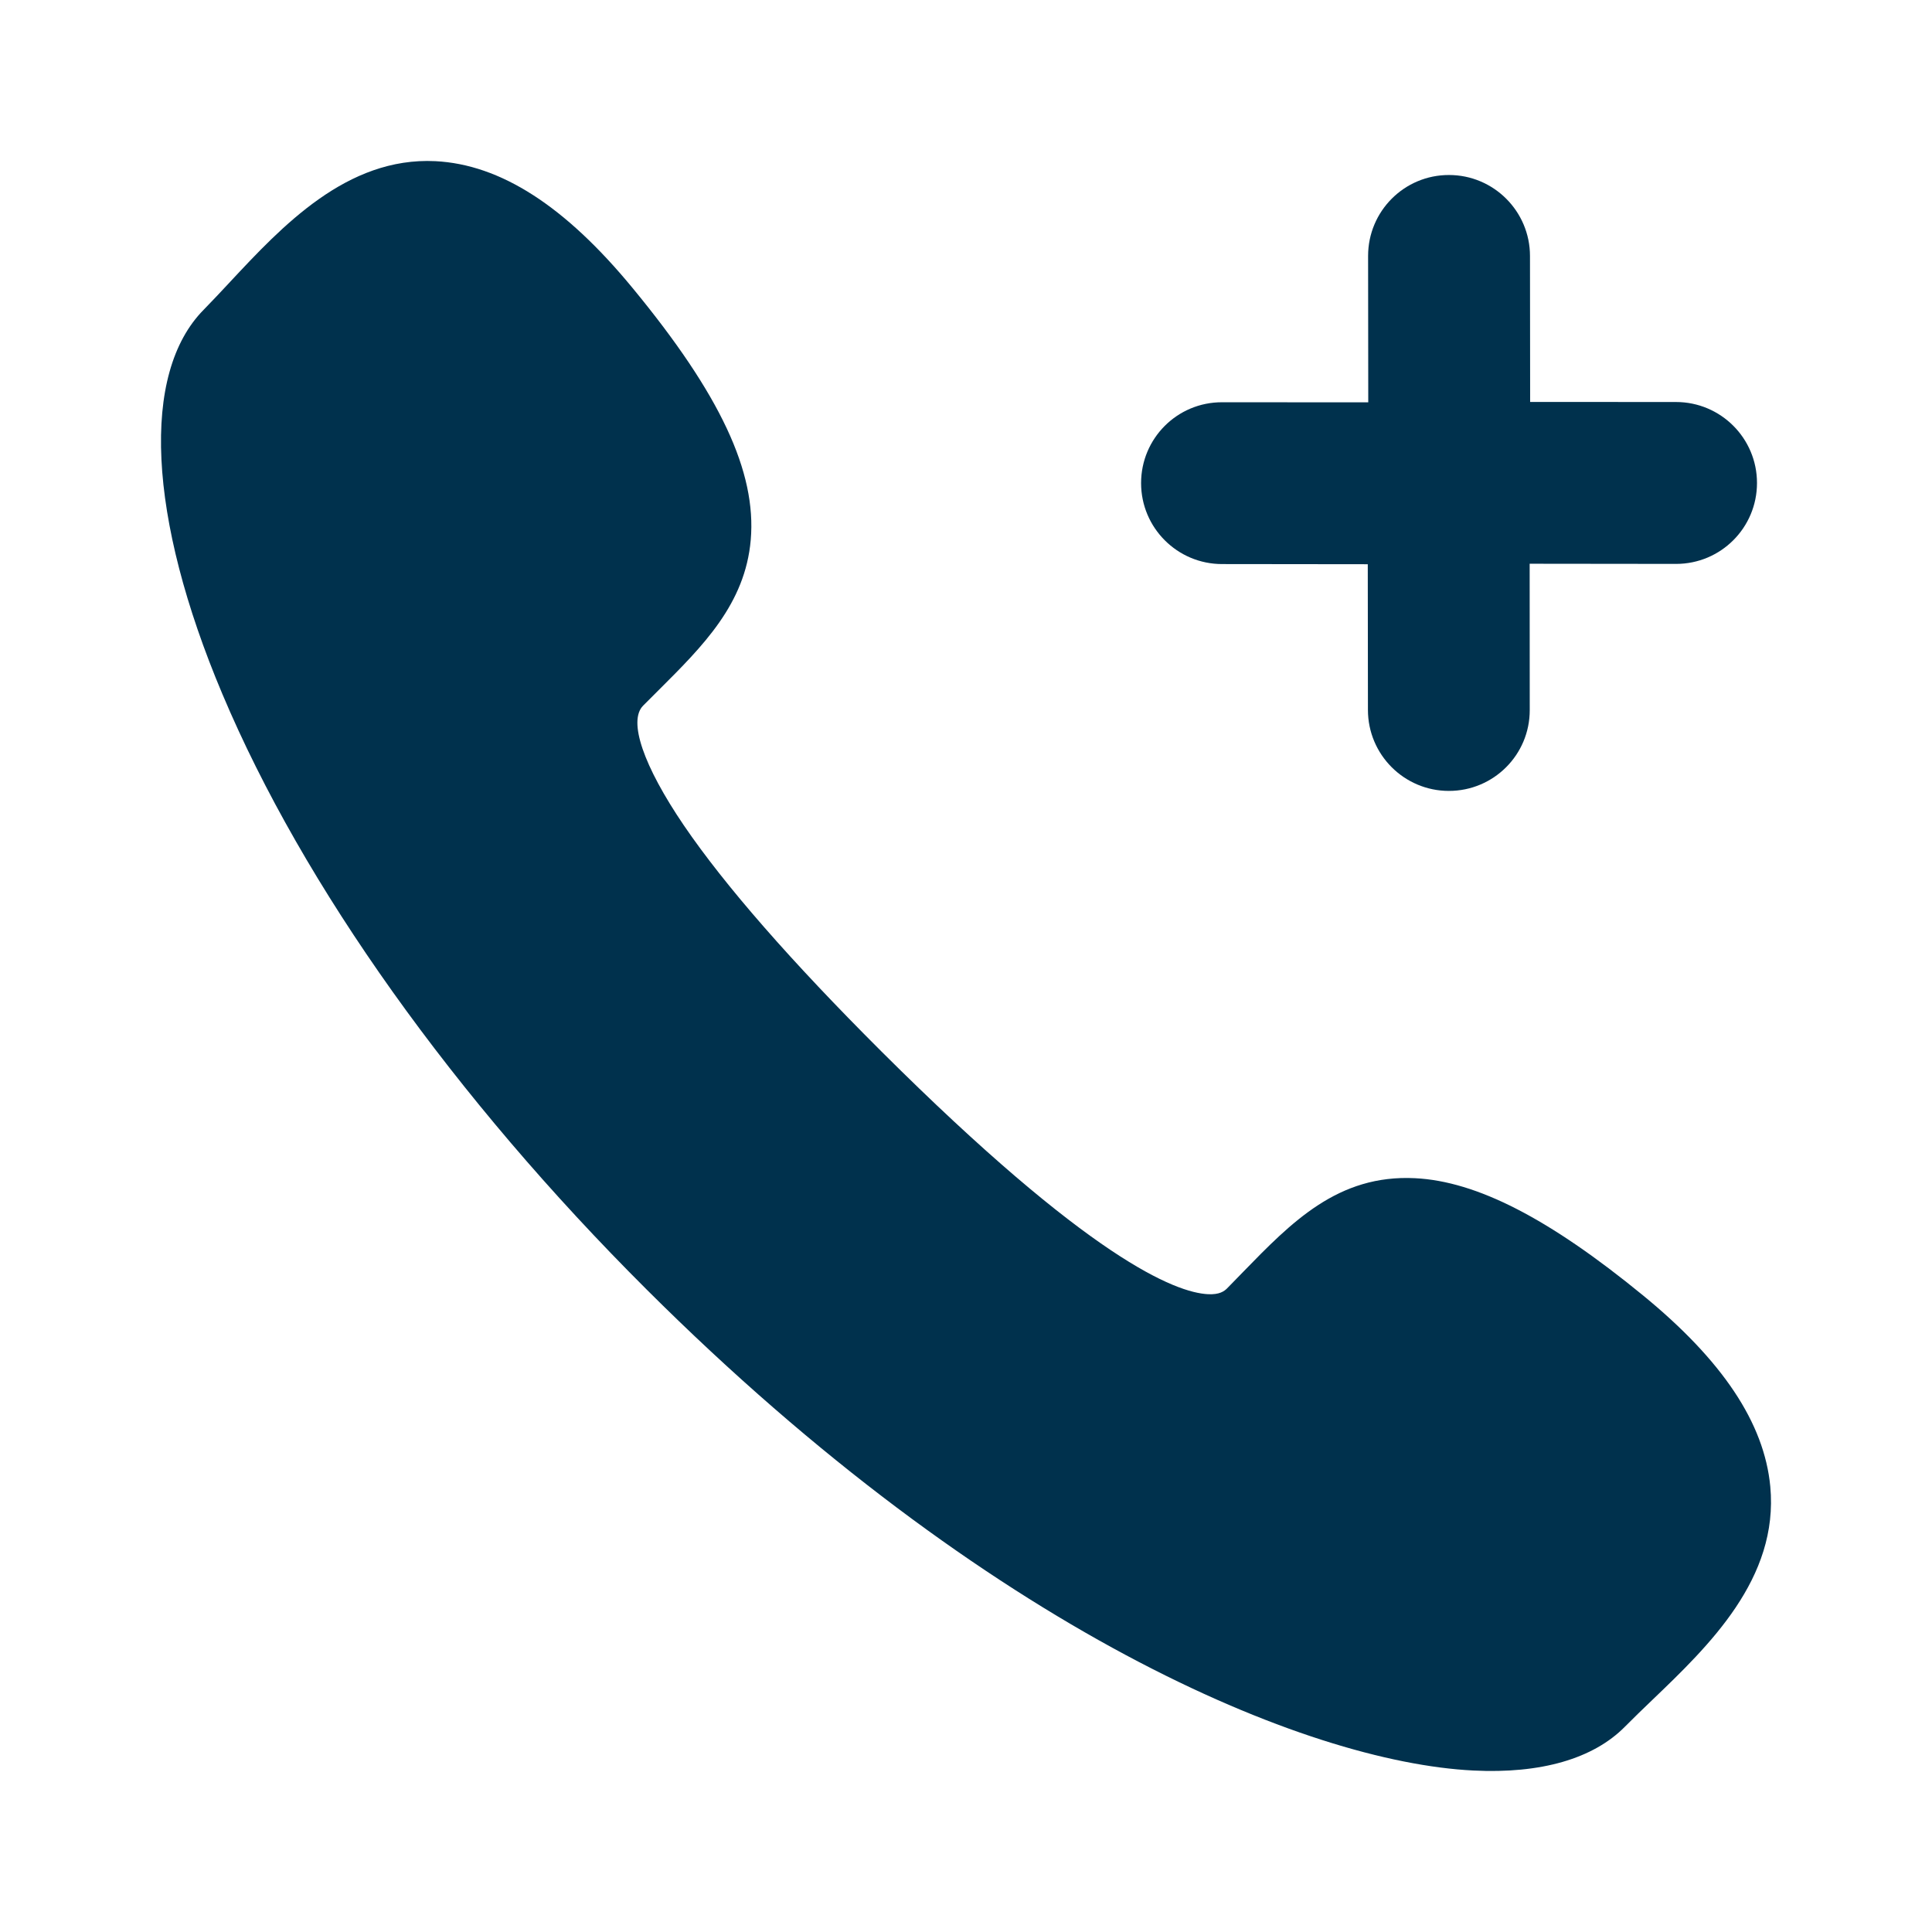 <svg width="24" height="24" viewBox="0 0 24 24" fill="none" xmlns="http://www.w3.org/2000/svg">
<path d="M21.991 18.465C21.916 17.677 21.398 16.9 20.408 16.09C19.243 15.136 18.344 14.674 17.578 14.636C16.621 14.588 16.045 15.181 15.435 15.808C15.373 15.873 15.31 15.937 15.245 16.003C15.208 16.041 15.147 16.084 15.007 16.077C14.601 16.057 13.535 15.638 10.95 13.062C9.829 11.944 9.003 10.999 8.495 10.253C7.991 9.511 7.801 8.956 7.989 8.766C8.053 8.701 8.117 8.637 8.18 8.575C8.734 8.023 9.257 7.502 9.326 6.707C9.399 5.863 8.947 4.899 7.86 3.58C7.02 2.559 6.218 2.043 5.408 2.002C4.308 1.948 3.504 2.81 2.857 3.503C2.743 3.625 2.636 3.74 2.531 3.847C1.748 4.638 1.835 6.424 2.763 8.623C3.768 11.006 5.639 13.632 8.032 16.018C12.29 20.264 16.226 21.891 18.302 21.994C19.141 22.036 19.792 21.848 20.185 21.45C20.291 21.343 20.405 21.233 20.526 21.117C21.227 20.445 22.099 19.609 21.991 18.465Z" fill="#00314D"/>
<path d="M19.008 4.993L19.006 3.18C19.006 2.625 18.555 2.174 18 2.174C17.445 2.173 16.995 2.623 16.995 3.179L16.997 4.998L15.18 4.997C14.624 4.996 14.175 5.446 14.175 6.001C14.175 6.557 14.626 7.007 15.181 7.007L16.991 7.009L16.993 8.819C16.993 9.374 17.443 9.825 17.999 9.825C18.554 9.825 19.004 9.376 19.003 8.82L19.002 7.003L20.821 7.005C21.377 7.005 21.826 6.555 21.826 6C21.826 5.444 21.375 4.994 20.82 4.994L19.008 4.993Z" fill="#00314D"/>
</svg>
